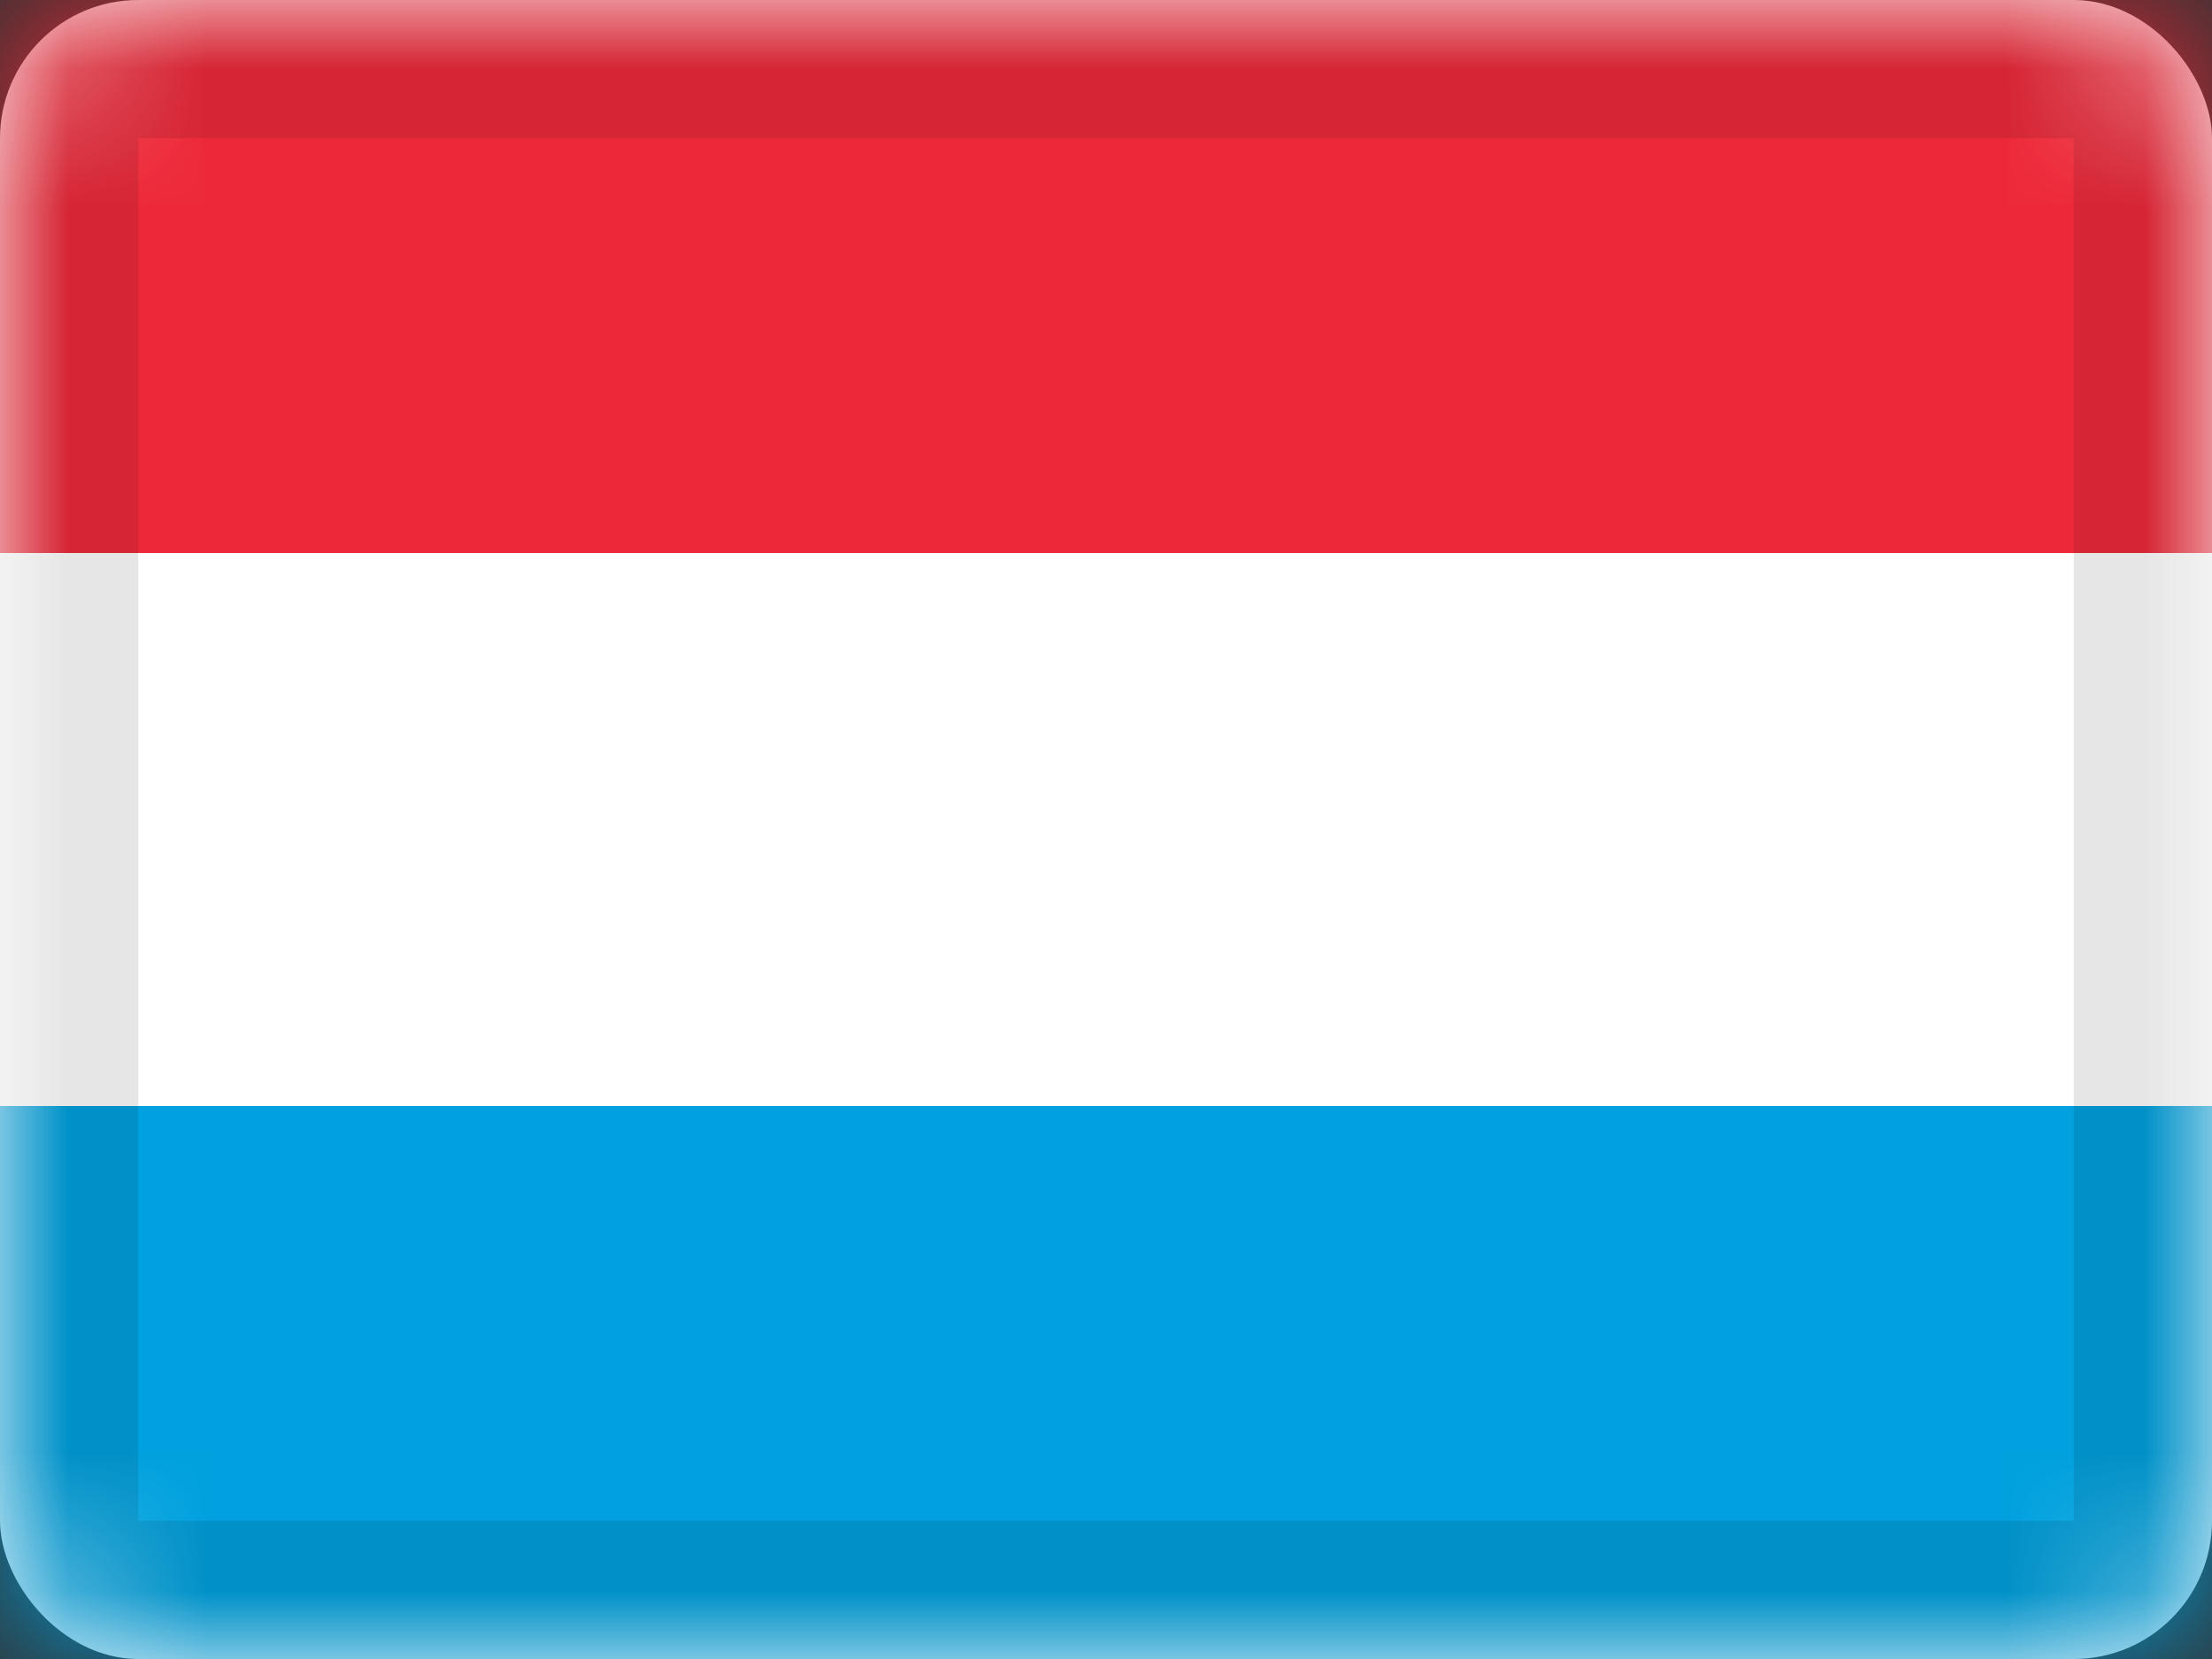<svg xmlns="http://www.w3.org/2000/svg" xmlns:xlink="http://www.w3.org/1999/xlink" viewBox="0 0 16 12"><rect x="0" y="0" width="16" height="12" fill="#333333" stroke="none"/><defs><rect id="cr-flag-LU-a" width="16" height="12" rx="1"/></defs><g fill="none" fill-rule="evenodd"><mask id="cr-flag-LU-b" fill="#fff"><use xlink:href="#cr-flag-LU-a"/></mask><use fill="#FFF" xlink:href="#cr-flag-LU-a"/><path fill="#00A1DE" d="M0 8h16v4H0z" mask="url(#cr-flag-LU-b)"/><path fill="#FFF" d="M0 4h16v4H0z" mask="url(#cr-flag-LU-b)"/><path fill="#ED2939" d="M0 0h16v4H0z" mask="url(#cr-flag-LU-b)"/><g stroke="#000" stroke-opacity=".1" mask="url(#cr-flag-LU-b)"><path d="M.5.5h15v11H.5z" style="mix-blend-mode:multiply"/></g></g></svg>